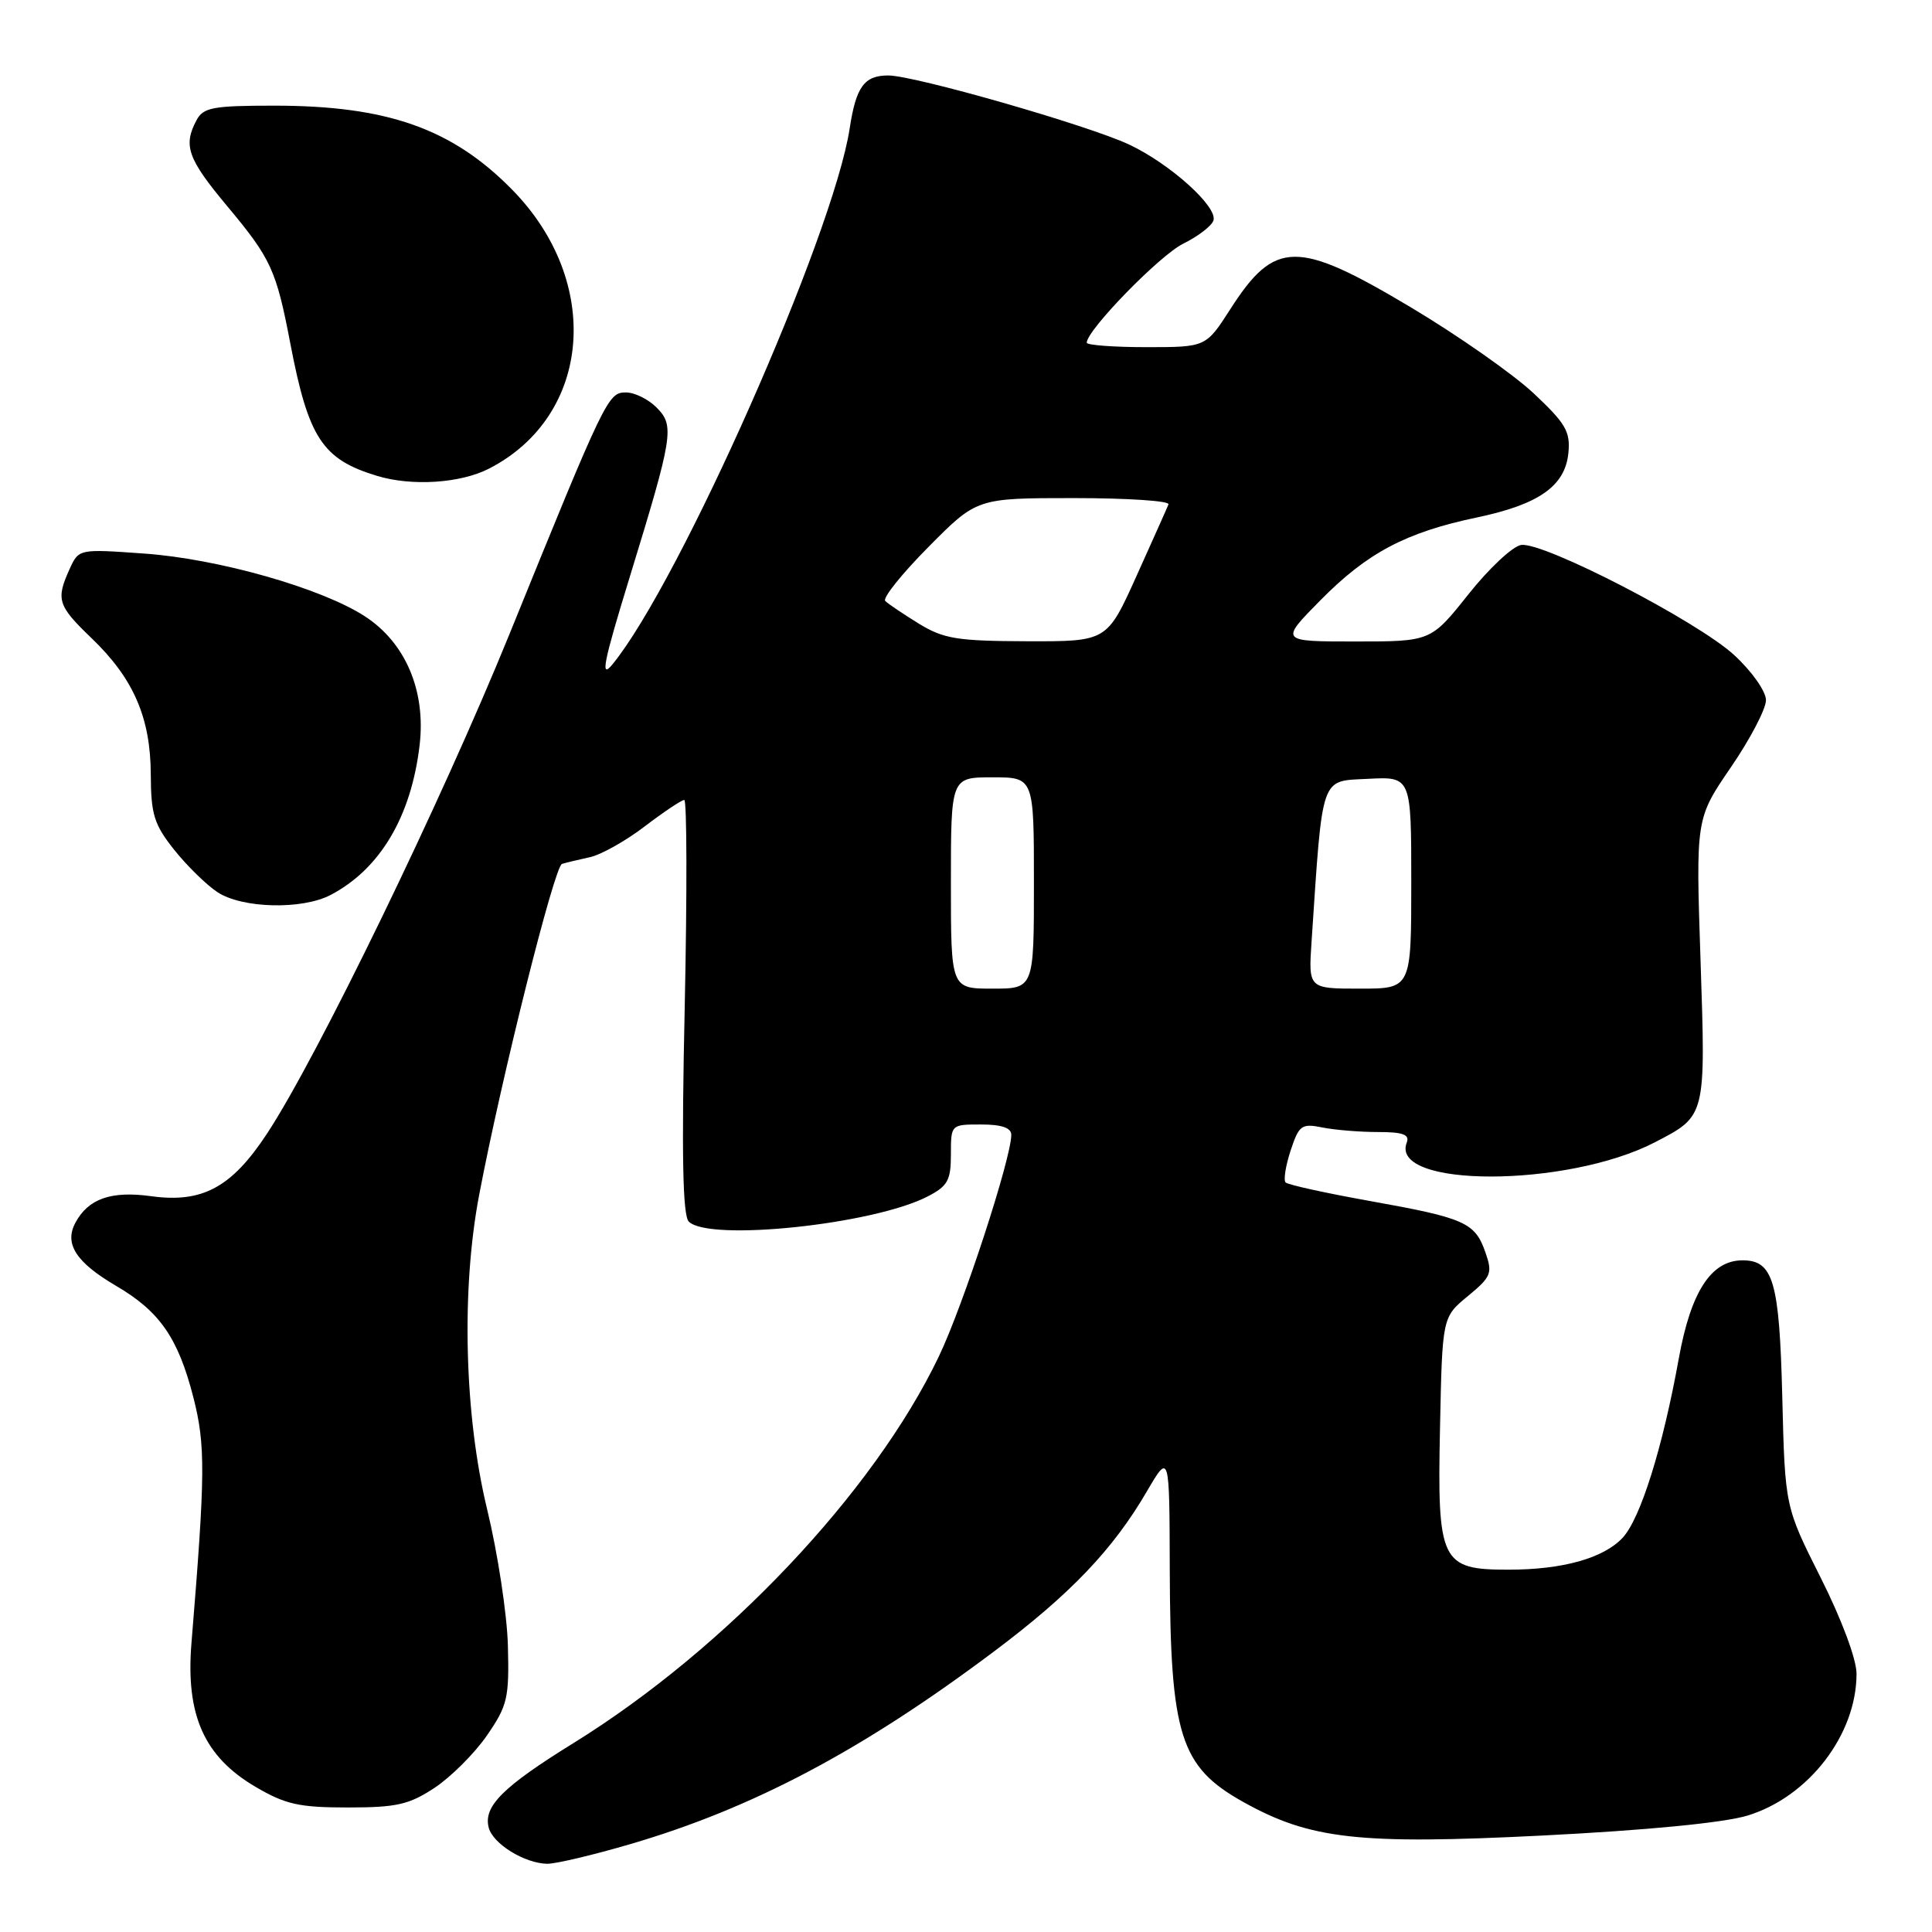 <?xml version="1.0" encoding="UTF-8" standalone="no"?>
<!DOCTYPE svg PUBLIC "-//W3C//DTD SVG 1.1//EN" "http://www.w3.org/Graphics/SVG/1.1/DTD/svg11.dtd" >
<svg xmlns="http://www.w3.org/2000/svg" xmlns:xlink="http://www.w3.org/1999/xlink" version="1.1" viewBox="0 0 256 256">
 <g >
 <path fill="currentColor"
d=" M 83.50 244.36 C 99.76 239.60 114.26 231.92 131.68 218.85 C 141.83 211.24 147.47 205.33 151.97 197.61 C 154.96 192.50 154.96 192.50 155.00 208.00 C 155.07 229.95 156.38 234.10 164.72 238.76 C 173.59 243.72 180.06 244.44 204.35 243.22 C 218.23 242.52 228.38 241.53 231.53 240.58 C 239.64 238.12 246.00 229.86 246.00 221.78 C 246.00 219.86 244.04 214.60 241.26 209.07 C 236.52 199.65 236.52 199.65 236.16 185.07 C 235.78 169.78 234.97 167.00 230.90 167.00 C 226.74 167.00 224.05 171.14 222.45 180.00 C 220.32 191.82 217.37 201.22 215.01 203.76 C 212.48 206.47 207.07 207.99 199.90 207.99 C 190.92 208.00 190.43 206.99 190.81 189.15 C 191.11 174.53 191.11 174.53 194.50 171.74 C 197.60 169.18 197.79 168.71 196.83 165.96 C 195.45 161.99 194.14 161.40 181.58 159.15 C 175.71 158.10 170.65 156.99 170.35 156.68 C 170.05 156.38 170.35 154.48 171.01 152.46 C 172.13 149.08 172.46 148.84 175.24 149.40 C 176.89 149.73 180.20 150.00 182.59 150.00 C 185.90 150.00 186.81 150.33 186.40 151.40 C 184.09 157.41 207.60 157.39 219.26 151.37 C 226.07 147.84 226.02 148.03 225.33 127.25 C 224.70 108.46 224.70 108.46 229.35 101.67 C 231.91 97.93 234.00 93.93 234.00 92.78 C 234.00 91.61 232.16 88.99 229.80 86.81 C 224.93 82.32 204.54 71.78 201.56 72.21 C 200.45 72.37 197.30 75.31 194.57 78.75 C 189.60 85.00 189.60 85.00 179.58 85.00 C 169.57 85.00 169.57 85.00 174.98 79.52 C 181.18 73.24 186.29 70.54 195.68 68.57 C 203.92 66.84 207.39 64.40 207.82 60.02 C 208.10 57.19 207.46 56.10 203.22 52.12 C 200.51 49.58 193.20 44.46 186.99 40.75 C 171.88 31.73 168.93 31.76 163.02 40.97 C 159.79 46.00 159.79 46.00 151.90 46.00 C 147.55 46.00 144.00 45.73 144.00 45.41 C 144.00 43.75 153.65 33.84 156.78 32.29 C 158.77 31.31 160.57 29.92 160.79 29.21 C 161.36 27.39 155.04 21.71 149.63 19.16 C 144.18 16.60 121.17 10.00 117.70 10.00 C 114.52 10.00 113.43 11.49 112.59 17.00 C 110.42 31.18 90.08 77.14 81.14 88.05 C 79.51 90.03 79.95 87.83 83.43 76.50 C 89.22 57.63 89.41 56.41 86.98 53.98 C 85.89 52.89 84.08 52.00 82.94 52.00 C 80.56 52.00 80.24 52.67 67.50 84.04 C 58.50 106.17 42.02 140.14 35.37 150.23 C 30.68 157.35 26.81 159.44 20.01 158.50 C 14.72 157.77 11.69 158.84 9.99 162.02 C 8.49 164.82 10.07 167.27 15.41 170.40 C 21.16 173.76 23.61 177.30 25.62 185.15 C 27.24 191.50 27.22 195.19 25.37 217.71 C 24.59 227.25 27.04 232.76 33.85 236.76 C 37.81 239.09 39.62 239.50 46.07 239.50 C 52.55 239.50 54.20 239.13 57.59 236.89 C 59.76 235.45 62.88 232.34 64.52 229.96 C 67.25 226.00 67.48 225.01 67.30 218.07 C 67.19 213.91 65.95 205.78 64.55 200.00 C 61.53 187.55 61.10 170.89 63.49 158.34 C 66.45 142.76 73.46 114.76 74.47 114.47 C 75.03 114.30 76.70 113.90 78.17 113.58 C 79.64 113.26 82.91 111.43 85.43 109.50 C 87.95 107.58 90.31 106.00 90.67 106.00 C 91.02 106.00 91.05 118.32 90.73 133.37 C 90.30 153.08 90.46 161.06 91.27 161.87 C 93.94 164.54 115.74 162.25 122.91 158.54 C 125.58 157.17 126.00 156.40 126.00 152.97 C 126.00 149.00 126.00 149.00 130.00 149.00 C 132.72 149.00 134.00 149.44 134.00 150.37 C 134.00 153.49 127.62 173.02 124.40 179.74 C 115.80 197.71 96.20 218.45 76.00 230.96 C 66.61 236.77 64.02 239.36 64.76 242.18 C 65.32 244.32 69.50 246.90 72.50 246.96 C 73.60 246.98 78.55 245.81 83.50 244.36 Z  M 43.80 118.59 C 50.35 115.17 54.49 108.20 55.60 98.74 C 56.45 91.54 53.73 85.15 48.34 81.66 C 42.59 77.93 28.92 74.04 19.11 73.35 C 10.44 72.73 10.44 72.73 9.22 75.41 C 7.39 79.44 7.64 80.25 12.12 84.55 C 17.69 89.89 19.95 95.09 19.98 102.61 C 20.00 107.91 20.41 109.24 23.07 112.59 C 24.76 114.71 27.35 117.25 28.82 118.22 C 32.09 120.37 40.01 120.57 43.80 118.59 Z  M 64.79 62.10 C 78.41 55.11 79.88 37.34 67.84 25.11 C 59.90 17.03 51.29 14.00 36.33 14.00 C 28.20 14.00 26.94 14.24 26.04 15.93 C 24.24 19.29 24.87 21.05 30.11 27.32 C 35.93 34.29 36.60 35.75 38.48 45.57 C 40.87 58.04 42.72 60.86 49.94 63.05 C 54.57 64.46 61.00 64.04 64.79 62.10 Z  M 126.00 117.00 C 126.00 103.00 126.00 103.00 131.50 103.00 C 137.00 103.00 137.00 103.00 137.00 117.00 C 137.00 131.00 137.00 131.00 131.50 131.00 C 126.00 131.00 126.00 131.00 126.00 117.00 Z  M 173.79 124.75 C 175.28 102.45 174.91 103.53 181.25 103.20 C 187.00 102.90 187.00 102.90 187.00 116.95 C 187.00 131.00 187.00 131.00 180.19 131.00 C 173.37 131.00 173.37 131.00 173.79 124.75 Z  M 121.74 82.63 C 119.67 81.35 117.67 80.01 117.30 79.63 C 116.92 79.25 119.50 76.03 123.03 72.47 C 129.44 66.00 129.44 66.00 142.30 66.00 C 149.38 66.00 155.02 66.37 154.83 66.83 C 154.65 67.29 152.74 71.56 150.59 76.33 C 146.68 85.00 146.68 85.00 136.09 84.97 C 126.81 84.94 125.04 84.65 121.74 82.63 Z "/>
</g>
</svg>